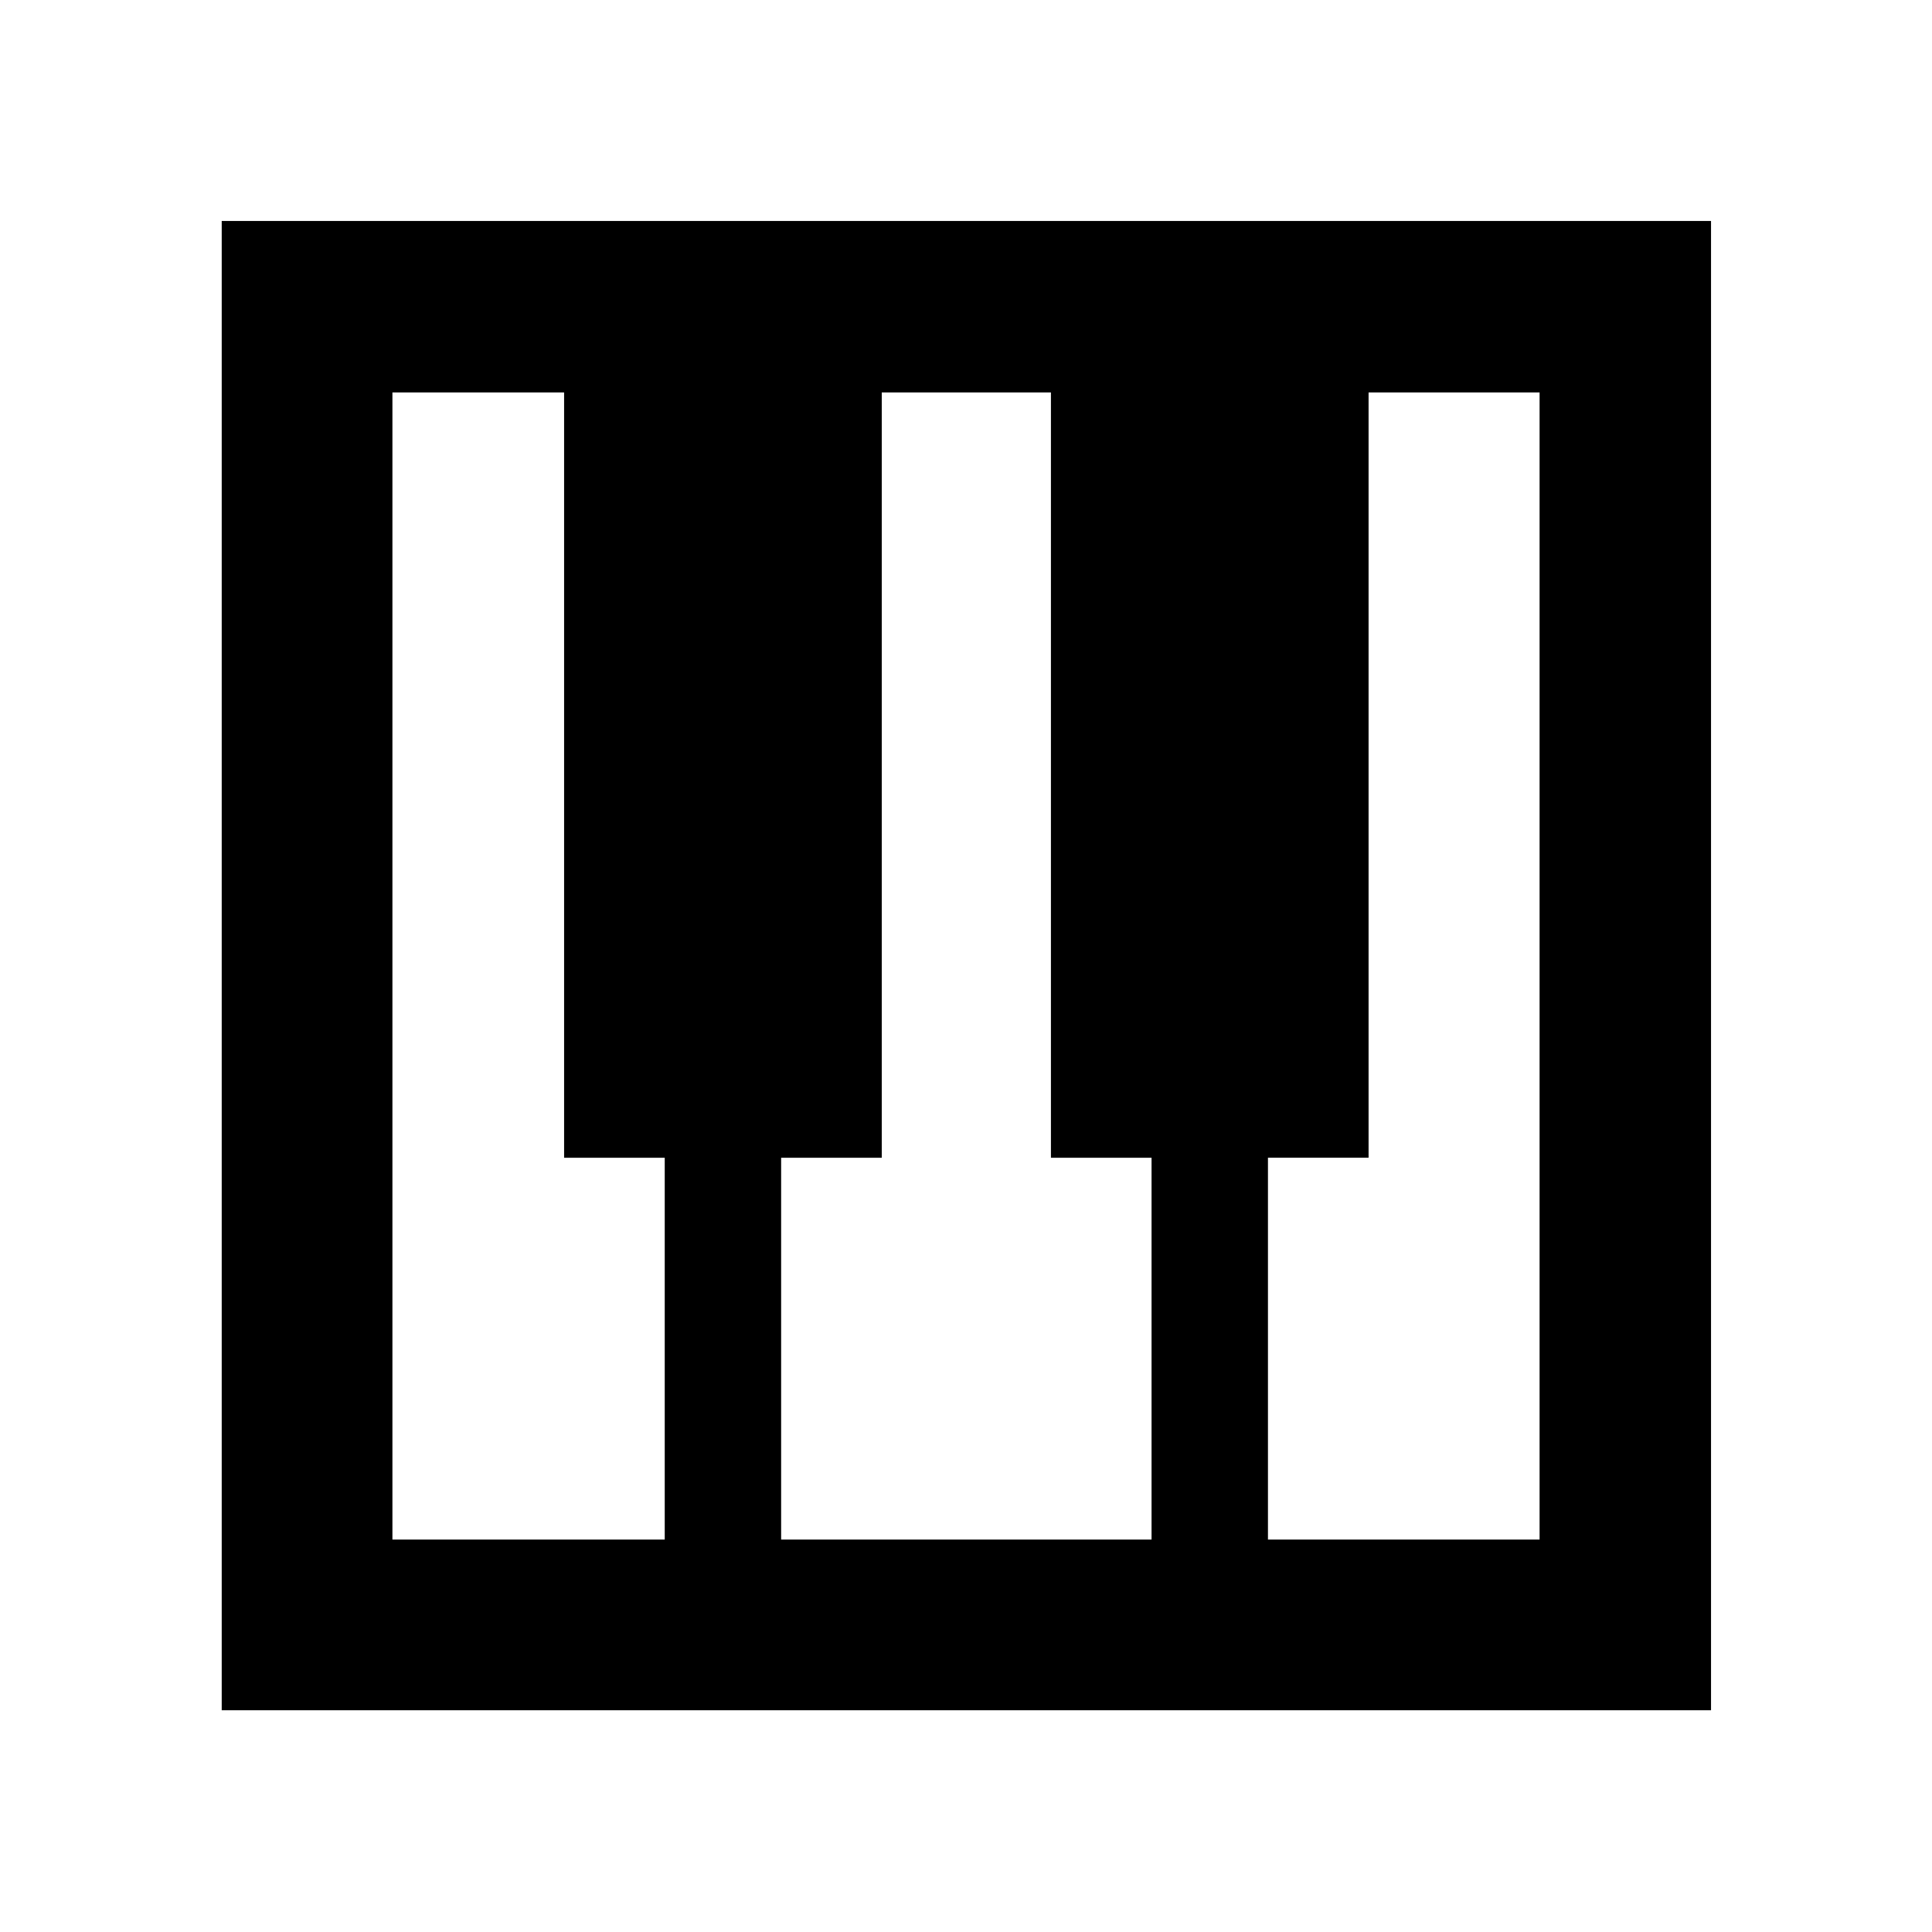 <svg xmlns="http://www.w3.org/2000/svg" height="40" viewBox="0 -960 960 960" width="40"><path d="M110.17-110.17V-850.2H850.2v740.03H110.17Zm84.82-84.82H330.3v-189.74h-50v-380.28h-85.31v570.02Zm435.05 0h134.97v-570.02h-84.97v380.28h-50v189.74Zm-241.9 0H572.2v-189.74h-50v-380.28h-84.06v380.28h-50v189.74Z"/></svg>